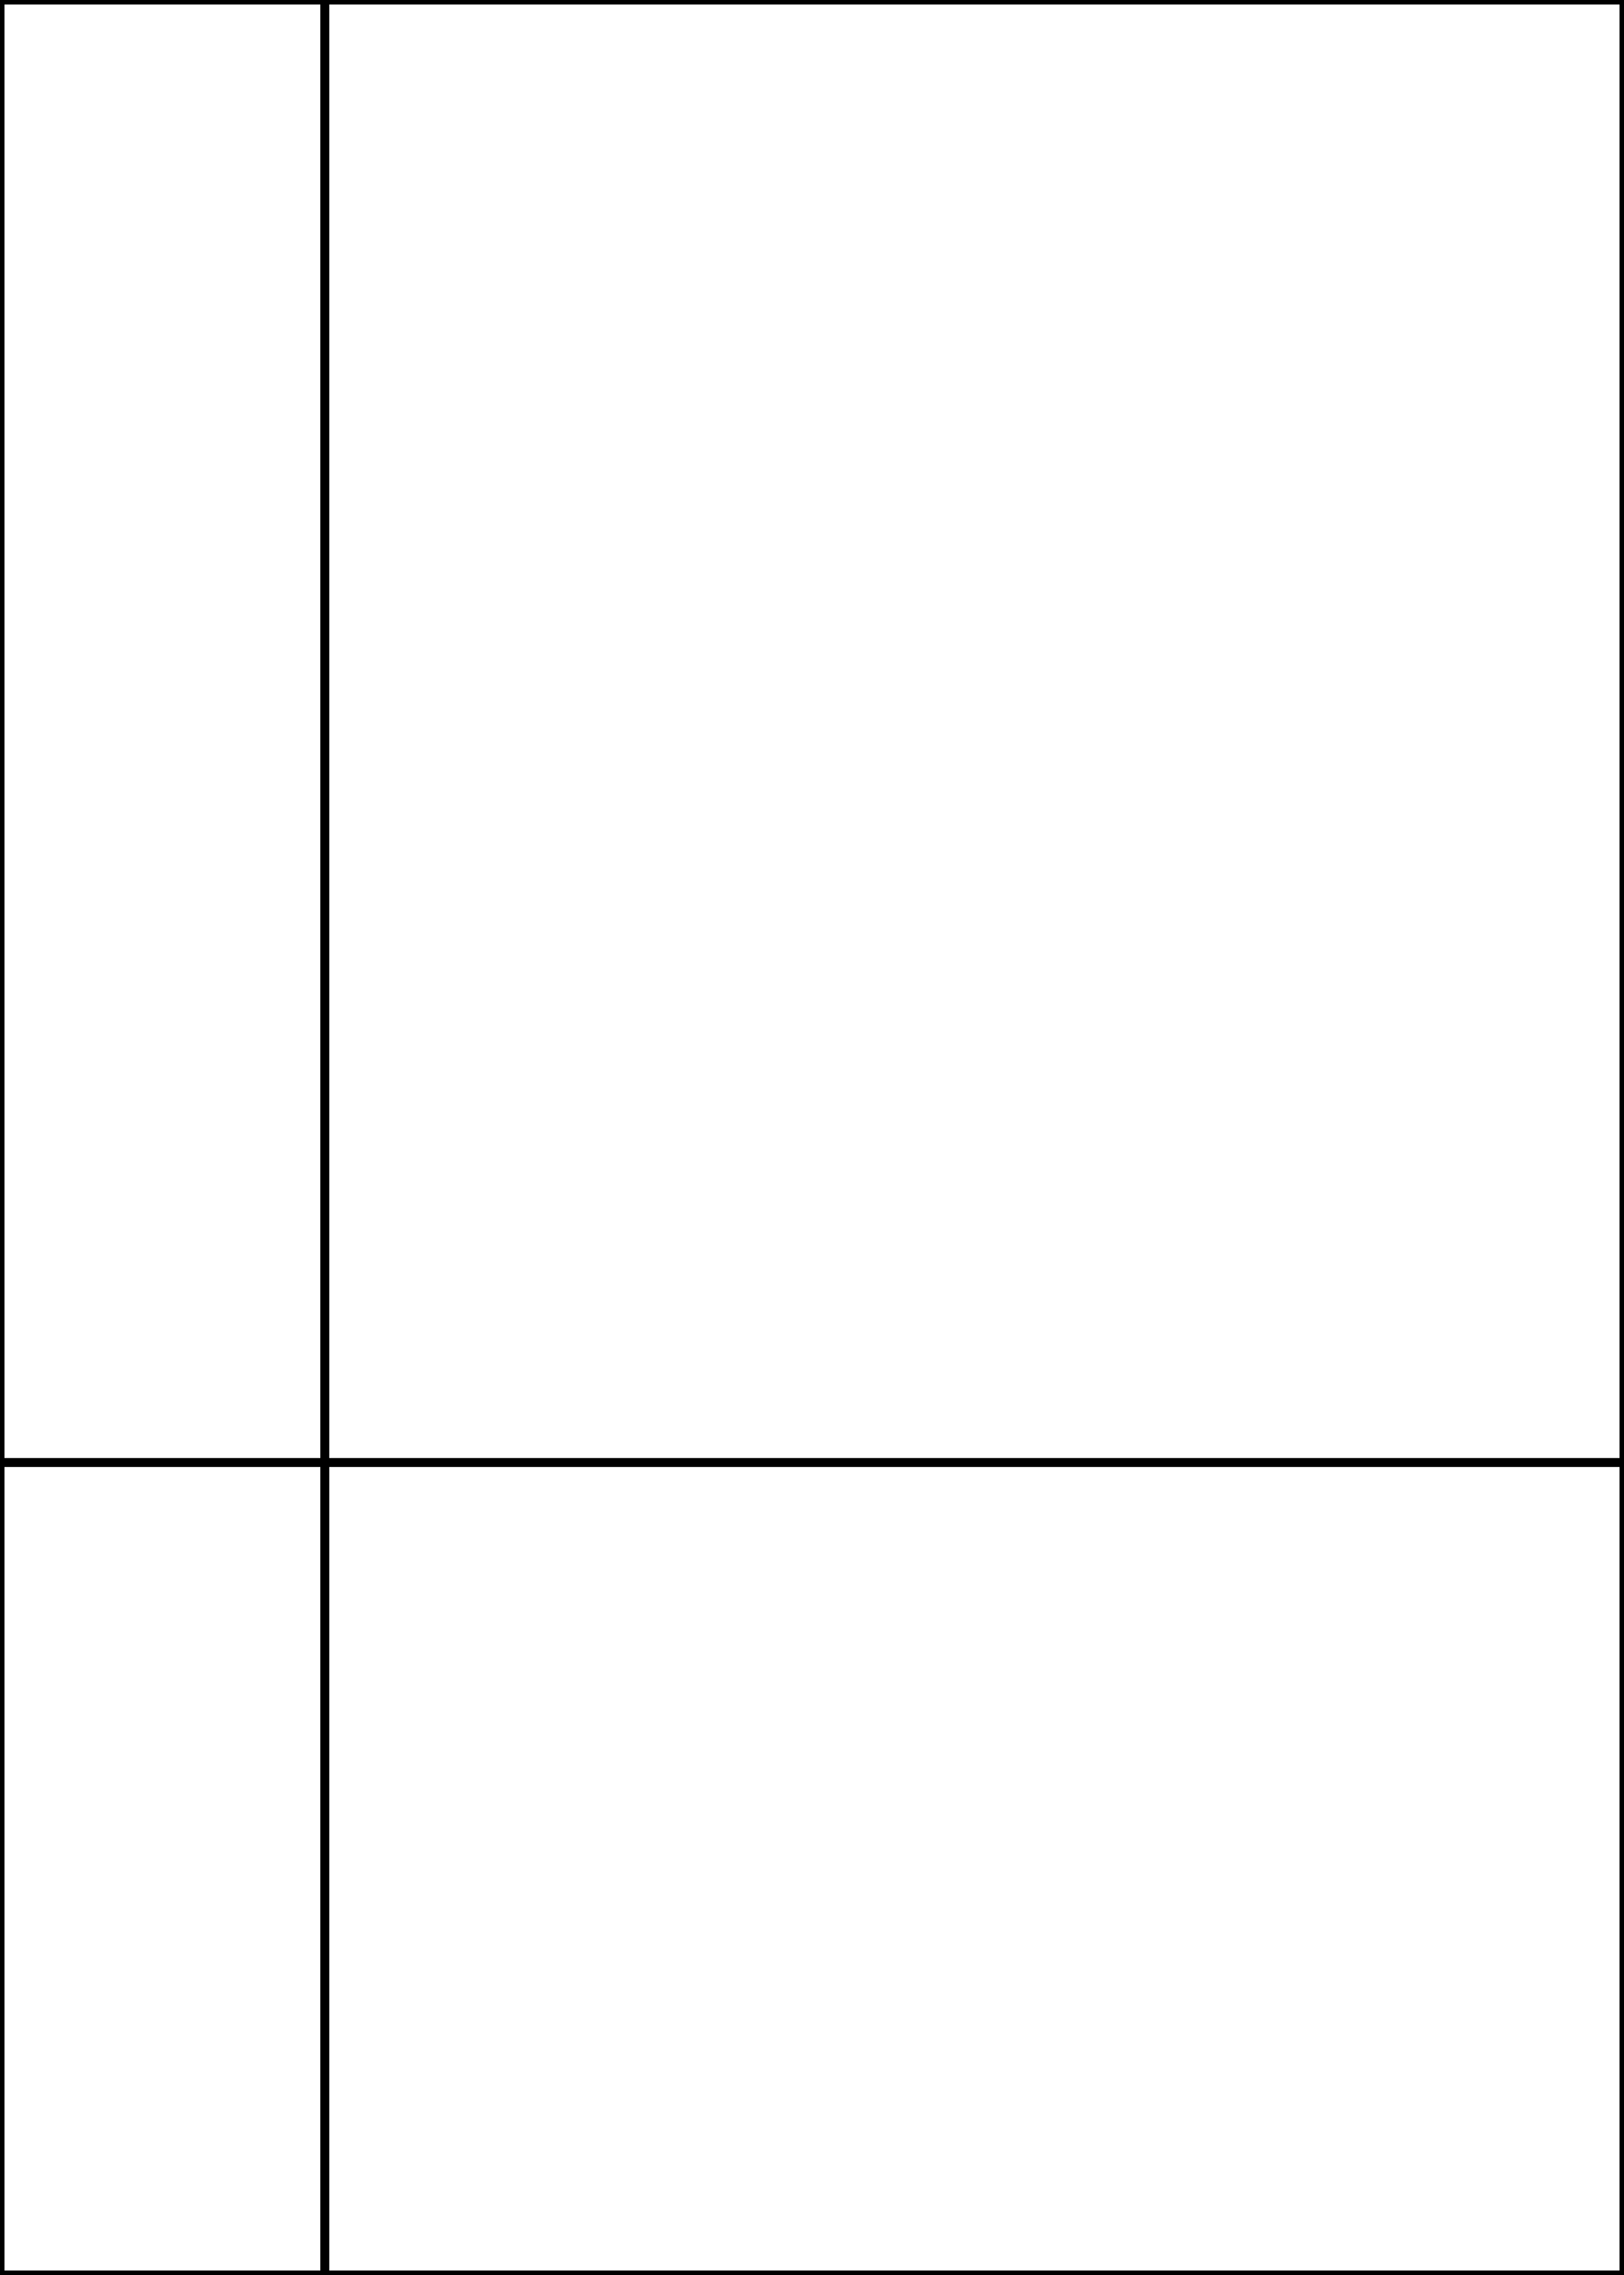 <?xml version="1.0" encoding="utf-8"?>
<!-- Generator: Adobe Illustrator 16.0.4, SVG Export Plug-In . SVG Version: 6.00 Build 0)  -->
<!DOCTYPE svg PUBLIC "-//W3C//DTD SVG 1.1//EN" "http://www.w3.org/Graphics/SVG/1.1/DTD/svg11.dtd">
<svg version="1.1" id="division" xmlns="http://www.w3.org/2000/svg" xmlns:xlink="http://www.w3.org/1999/xlink" x="0px" y="0px"
	 width="363.598px" height="509.041px" viewBox="0 0 363.598 509.041" enable-background="new 0 0 363.598 509.041"
	 xml:space="preserve">
<rect x="0" y="0" width="363.598" height="509.041" fill="#808080" stroke="none"/>
<polygon fill="#FFFFFF" stroke="#000000" stroke-width="2" stroke-miterlimit="10" points="363.598,509.041 0,509.041 0,0 1.238,0 
	363.598,0 363.598,509.4 "/>
<line fill="#FFFFFF" stroke="#000000" stroke-width="2" stroke-miterlimit="10" x1="363.598" y1="327.239" x2="0" y2="327.239"/>
<line fill="#FFFFFF" stroke="#000000" stroke-width="2" stroke-miterlimit="10" x1="72.72" y1="509.041" x2="72.72" y2="0"/>
</svg>
